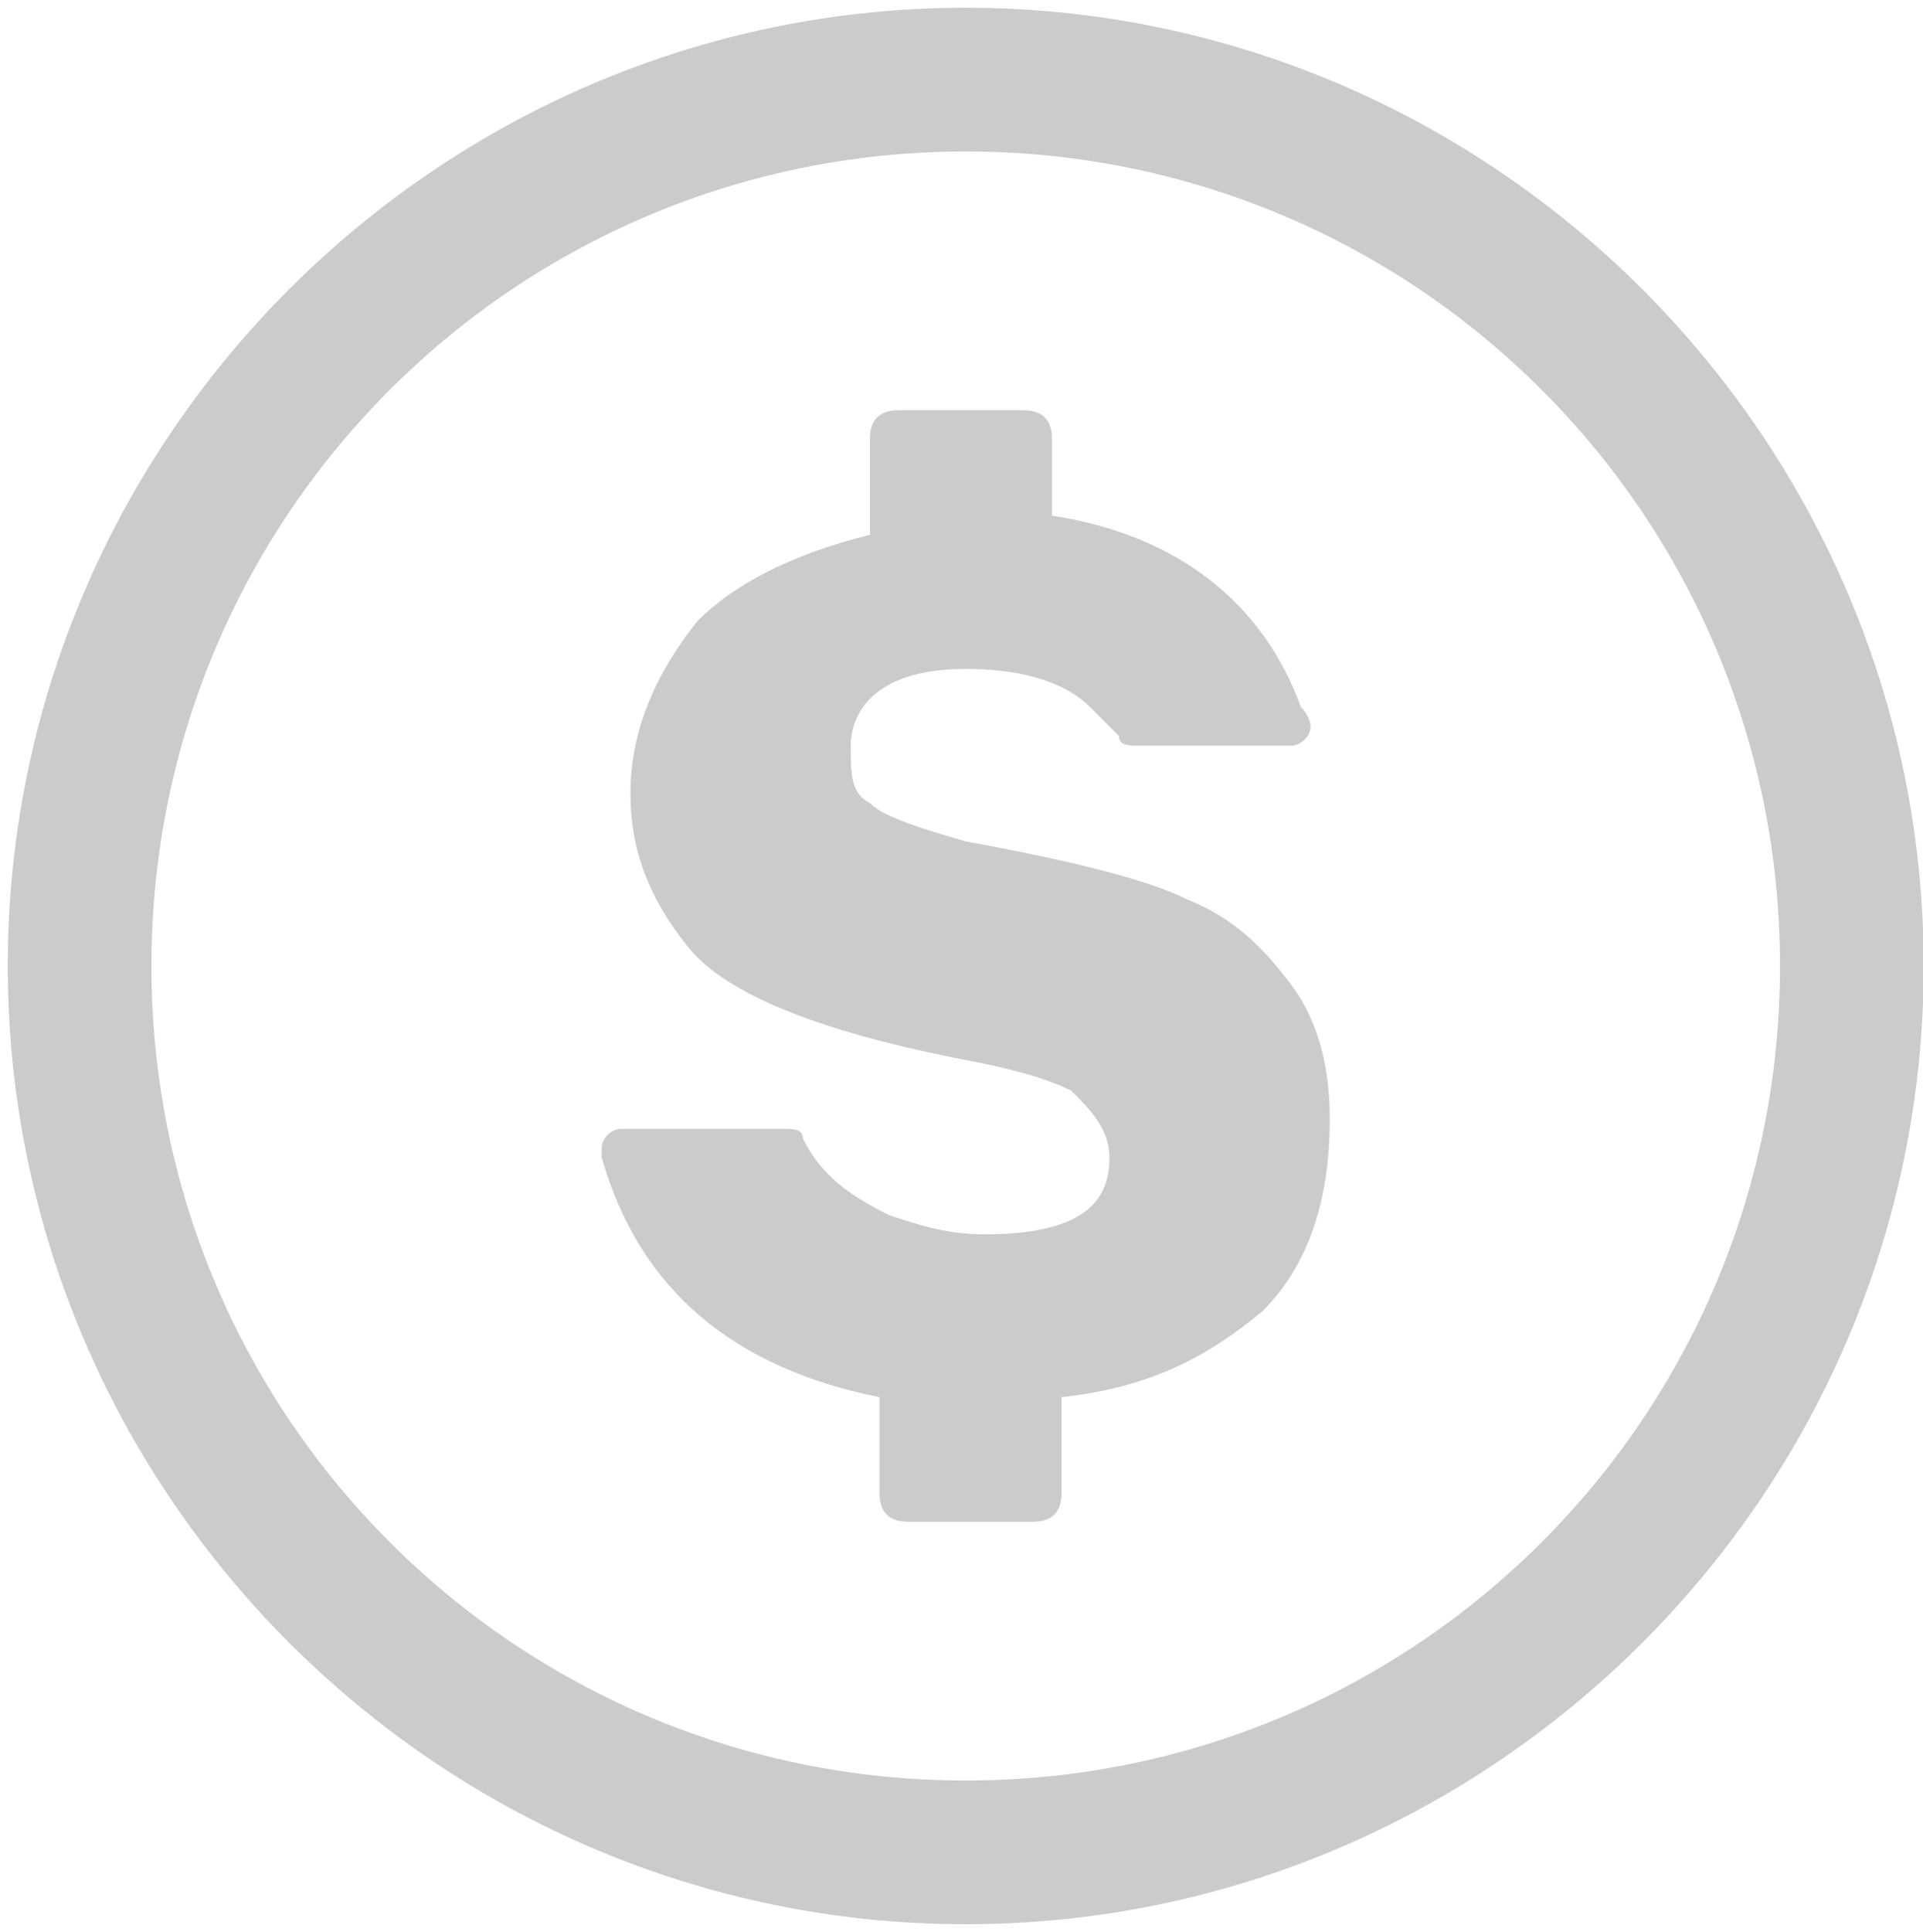 <?xml version="1.0" encoding="utf-8"?>
<!-- Generator: Adobe Illustrator 13.0.0, SVG Export Plug-In . SVG Version: 6.00 Build 14948)  -->
<!DOCTYPE svg PUBLIC "-//W3C//DTD SVG 1.1//EN" "http://www.w3.org/Graphics/SVG/1.1/DTD/svg11.dtd">
<svg version="1.1" id="Layer_1" xmlns="http://www.w3.org/2000/svg" xmlns:xlink="http://www.w3.org/1999/xlink" x="0px" y="0px"
	 width="455px" height="457px" viewBox="77.5 167.5 455 457" enable-background="new 77.5 167.5 455 457" xml:space="preserve">
<g>
	<path fill="#CBCBCB" d="M306,169.333c-124.667,0-226.667,102-226.667,226.667c0,124.667,102,226.667,226.667,226.667
		c124.667,0,226.667-102,226.667-226.667C532.667,271.333,430.667,169.333,306,169.333z M306,588.667
		c-106.533,0-192.667-86.134-192.667-192.667S199.467,203.333,306,203.333S498.667,289.467,498.667,396S412.533,588.667,306,588.667
		z"/>
	<path fill="#CBCBCB" d="M392.133,432.267c0-11.333-2.267-22.667-9.066-31.733s-13.6-15.867-24.934-20.4
		c-9.066-4.533-27.199-9.066-52.133-13.6c-15.867-4.533-20.4-6.8-22.667-9.066c-4.534-2.267-4.534-6.8-4.534-13.6
		s4.534-18.133,27.2-18.133c11.333,0,22.667,2.267,29.467,9.066c2.267,2.267,4.533,4.534,6.8,6.8l0,0l0,0
		c0,2.267,2.267,2.267,4.533,2.267h36.267c2.267,0,4.533-2.267,4.533-4.533c0,0,0-2.267-2.267-4.534
		c-9.066-24.933-29.467-40.8-58.933-45.333v-18.133c0-4.534-2.268-6.8-6.801-6.8h-29.466c-4.533,0-6.8,2.267-6.8,6.8V294
		c-18.133,4.533-31.733,11.333-40.8,20.4c-9.066,11.333-15.867,24.934-15.867,40.8c0,13.6,4.534,24.933,13.6,36.267
		c9.067,11.333,31.733,20.4,68,27.199c11.333,2.268,18.134,4.534,22.667,6.801C335.467,430,340,434.533,340,441.333
		c0,9.067-4.533,18.134-29.467,18.134c-9.066,0-15.867-2.267-22.667-4.533c-9.067-4.533-15.867-9.067-20.4-18.134l0,0l0,0
		c0-2.267-2.267-2.267-4.534-2.267H224.4c-2.267,0-4.533,2.267-4.533,4.533v2.267C228.933,473.066,251.6,491.2,285.6,498v22.667
		c0,4.533,2.267,6.8,6.8,6.8h29.466c4.534,0,6.801-2.267,6.801-6.8V498c20.399-2.267,34-9.066,47.6-20.4
		C387.6,466.267,392.133,450.4,392.133,432.267z"/>
</g>
</svg>
